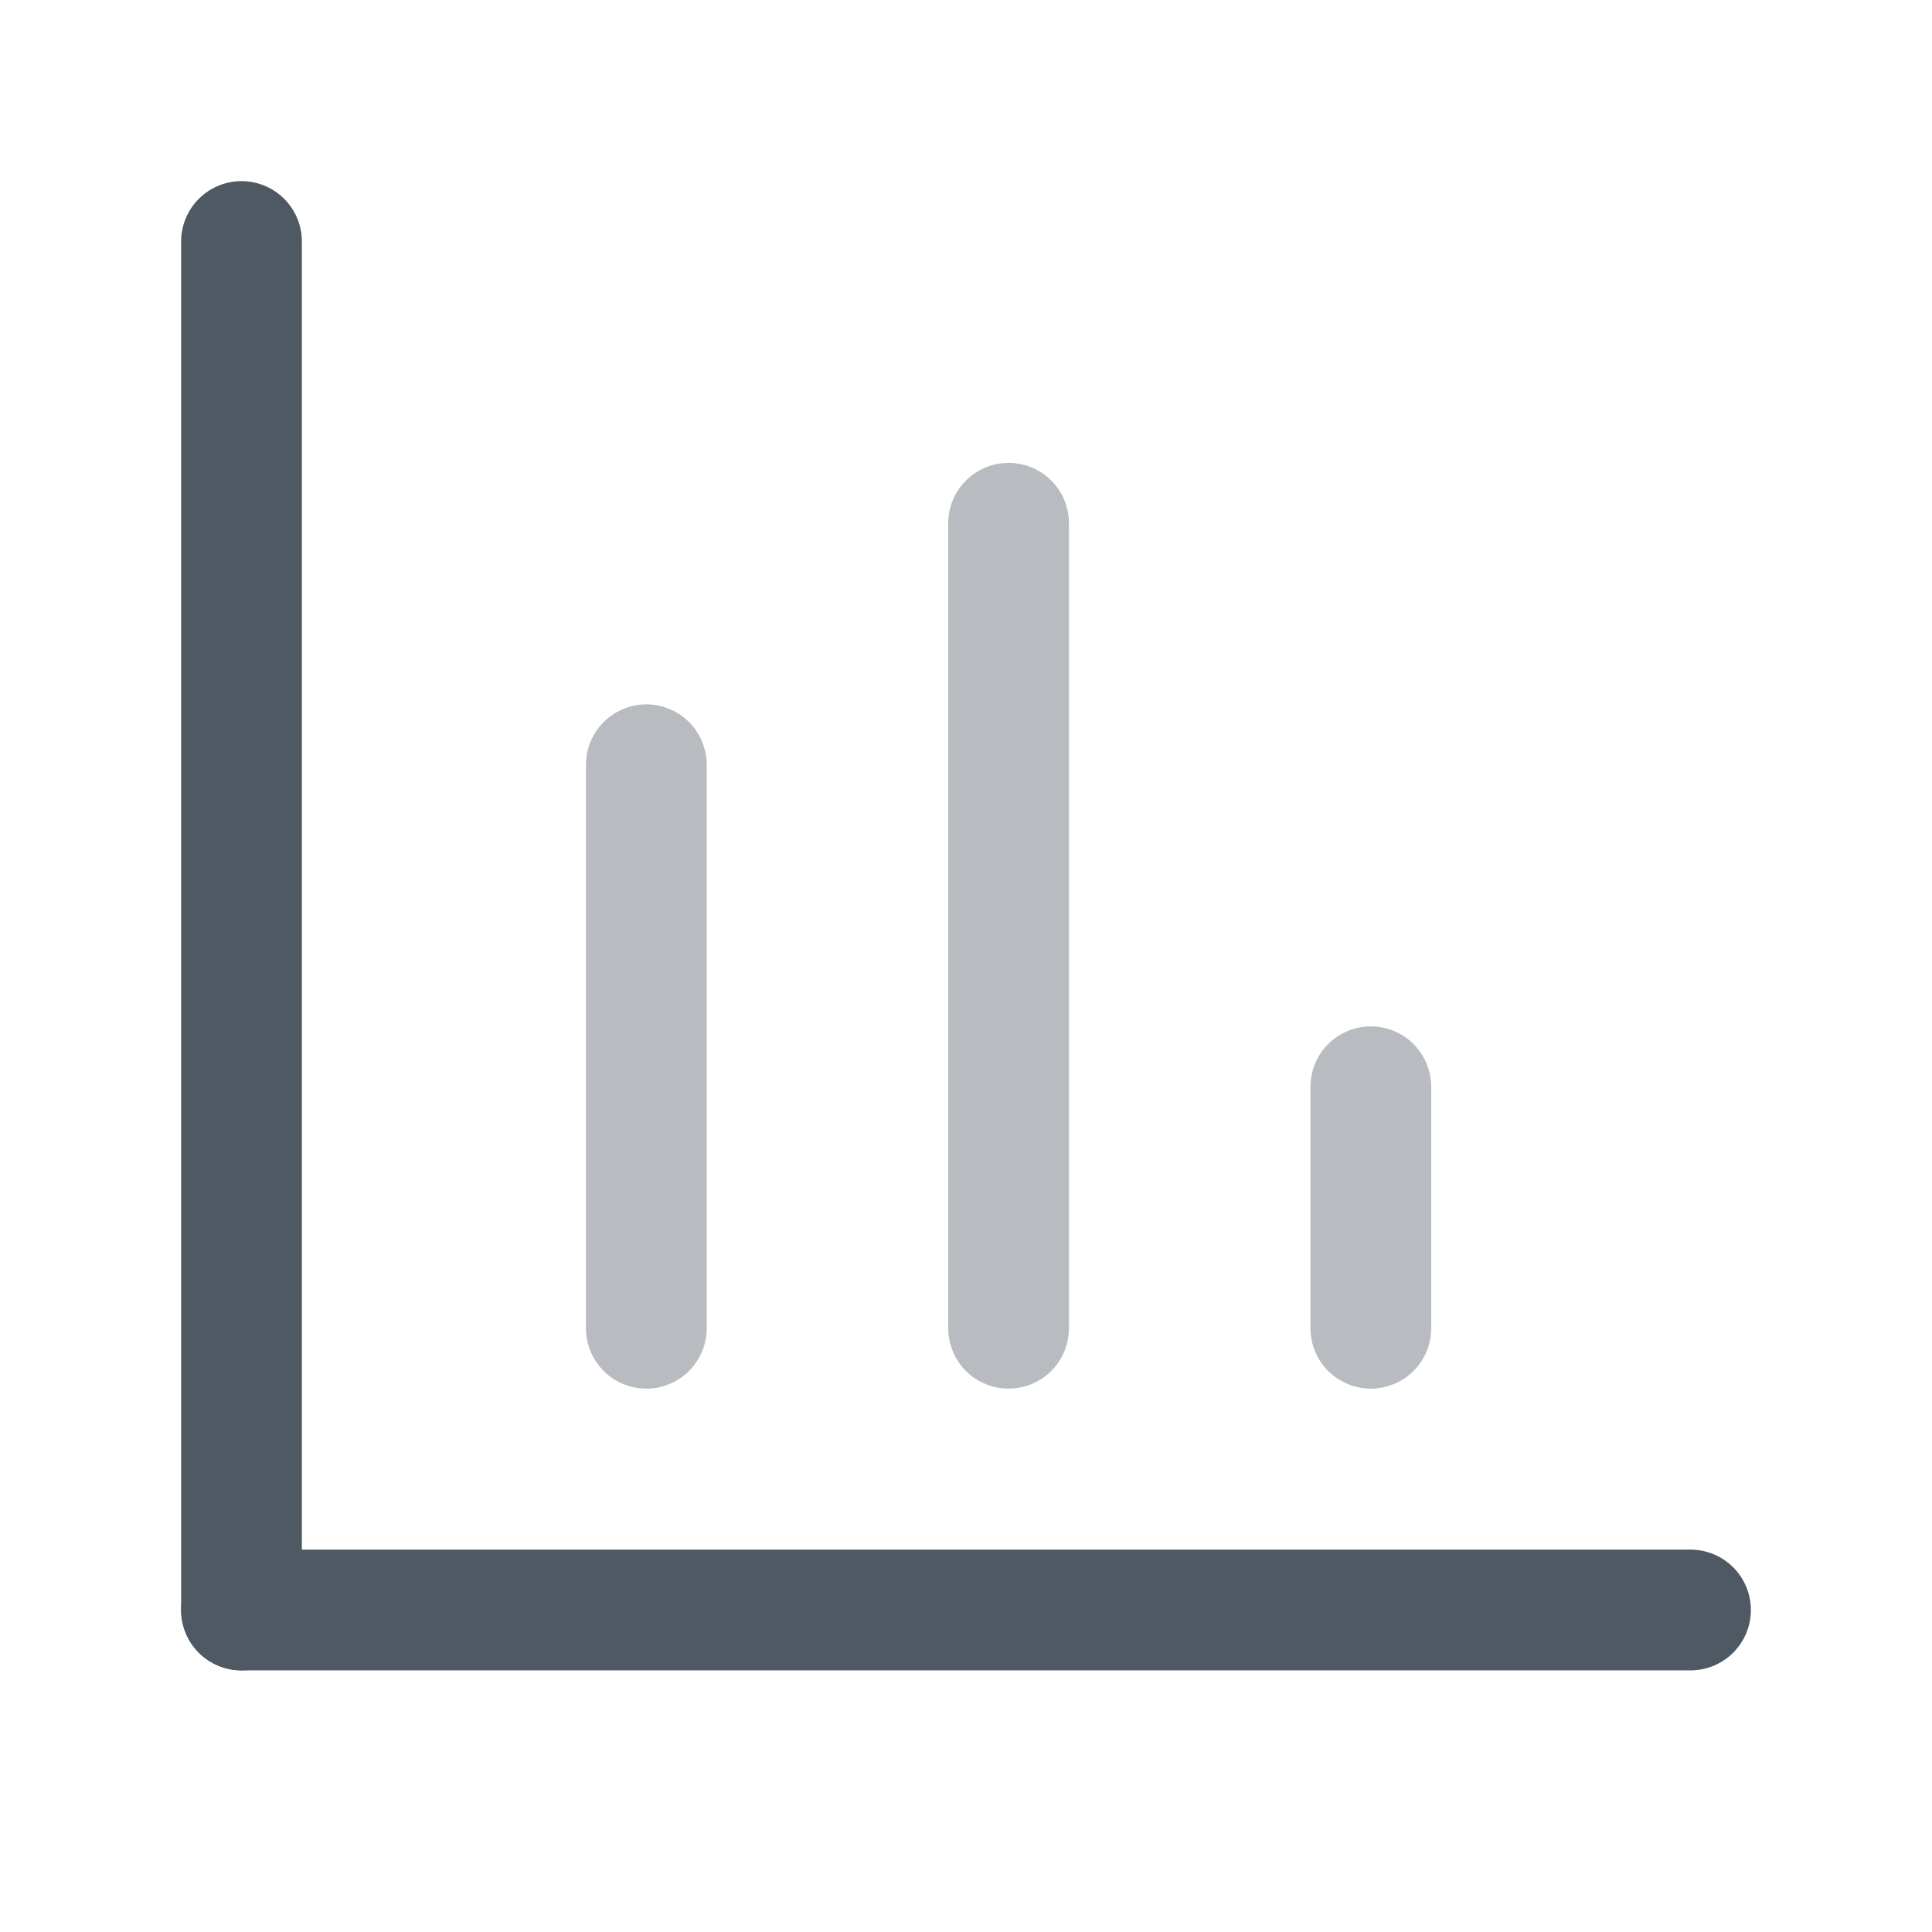<svg width="24" height="24" viewBox="0 0 24 24" fill="none" xmlns="http://www.w3.org/2000/svg">
<path opacity="0.4" d="M17.029 13.5L17.029 16.5" stroke="#4E5964" stroke-width="1.5" stroke-linecap="round" stroke-linejoin="round"/>
<path opacity="0.4" d="M12.529 6.5L12.529 16.5" stroke="#4E5964" stroke-width="1.5" stroke-linecap="round" stroke-linejoin="round"/>
<path opacity="0.4" d="M8.029 9.5L8.029 16.5" stroke="#4E5964" stroke-width="1.5" stroke-linecap="round" stroke-linejoin="round"/>
<path d="M3 3V16.812V20" stroke="#4E5964" stroke-width="1.5" stroke-linecap="round"/>
<path d="M3 20H17.625H21" stroke="#4E5964" stroke-width="1.5" stroke-linecap="round"/>
</svg>

